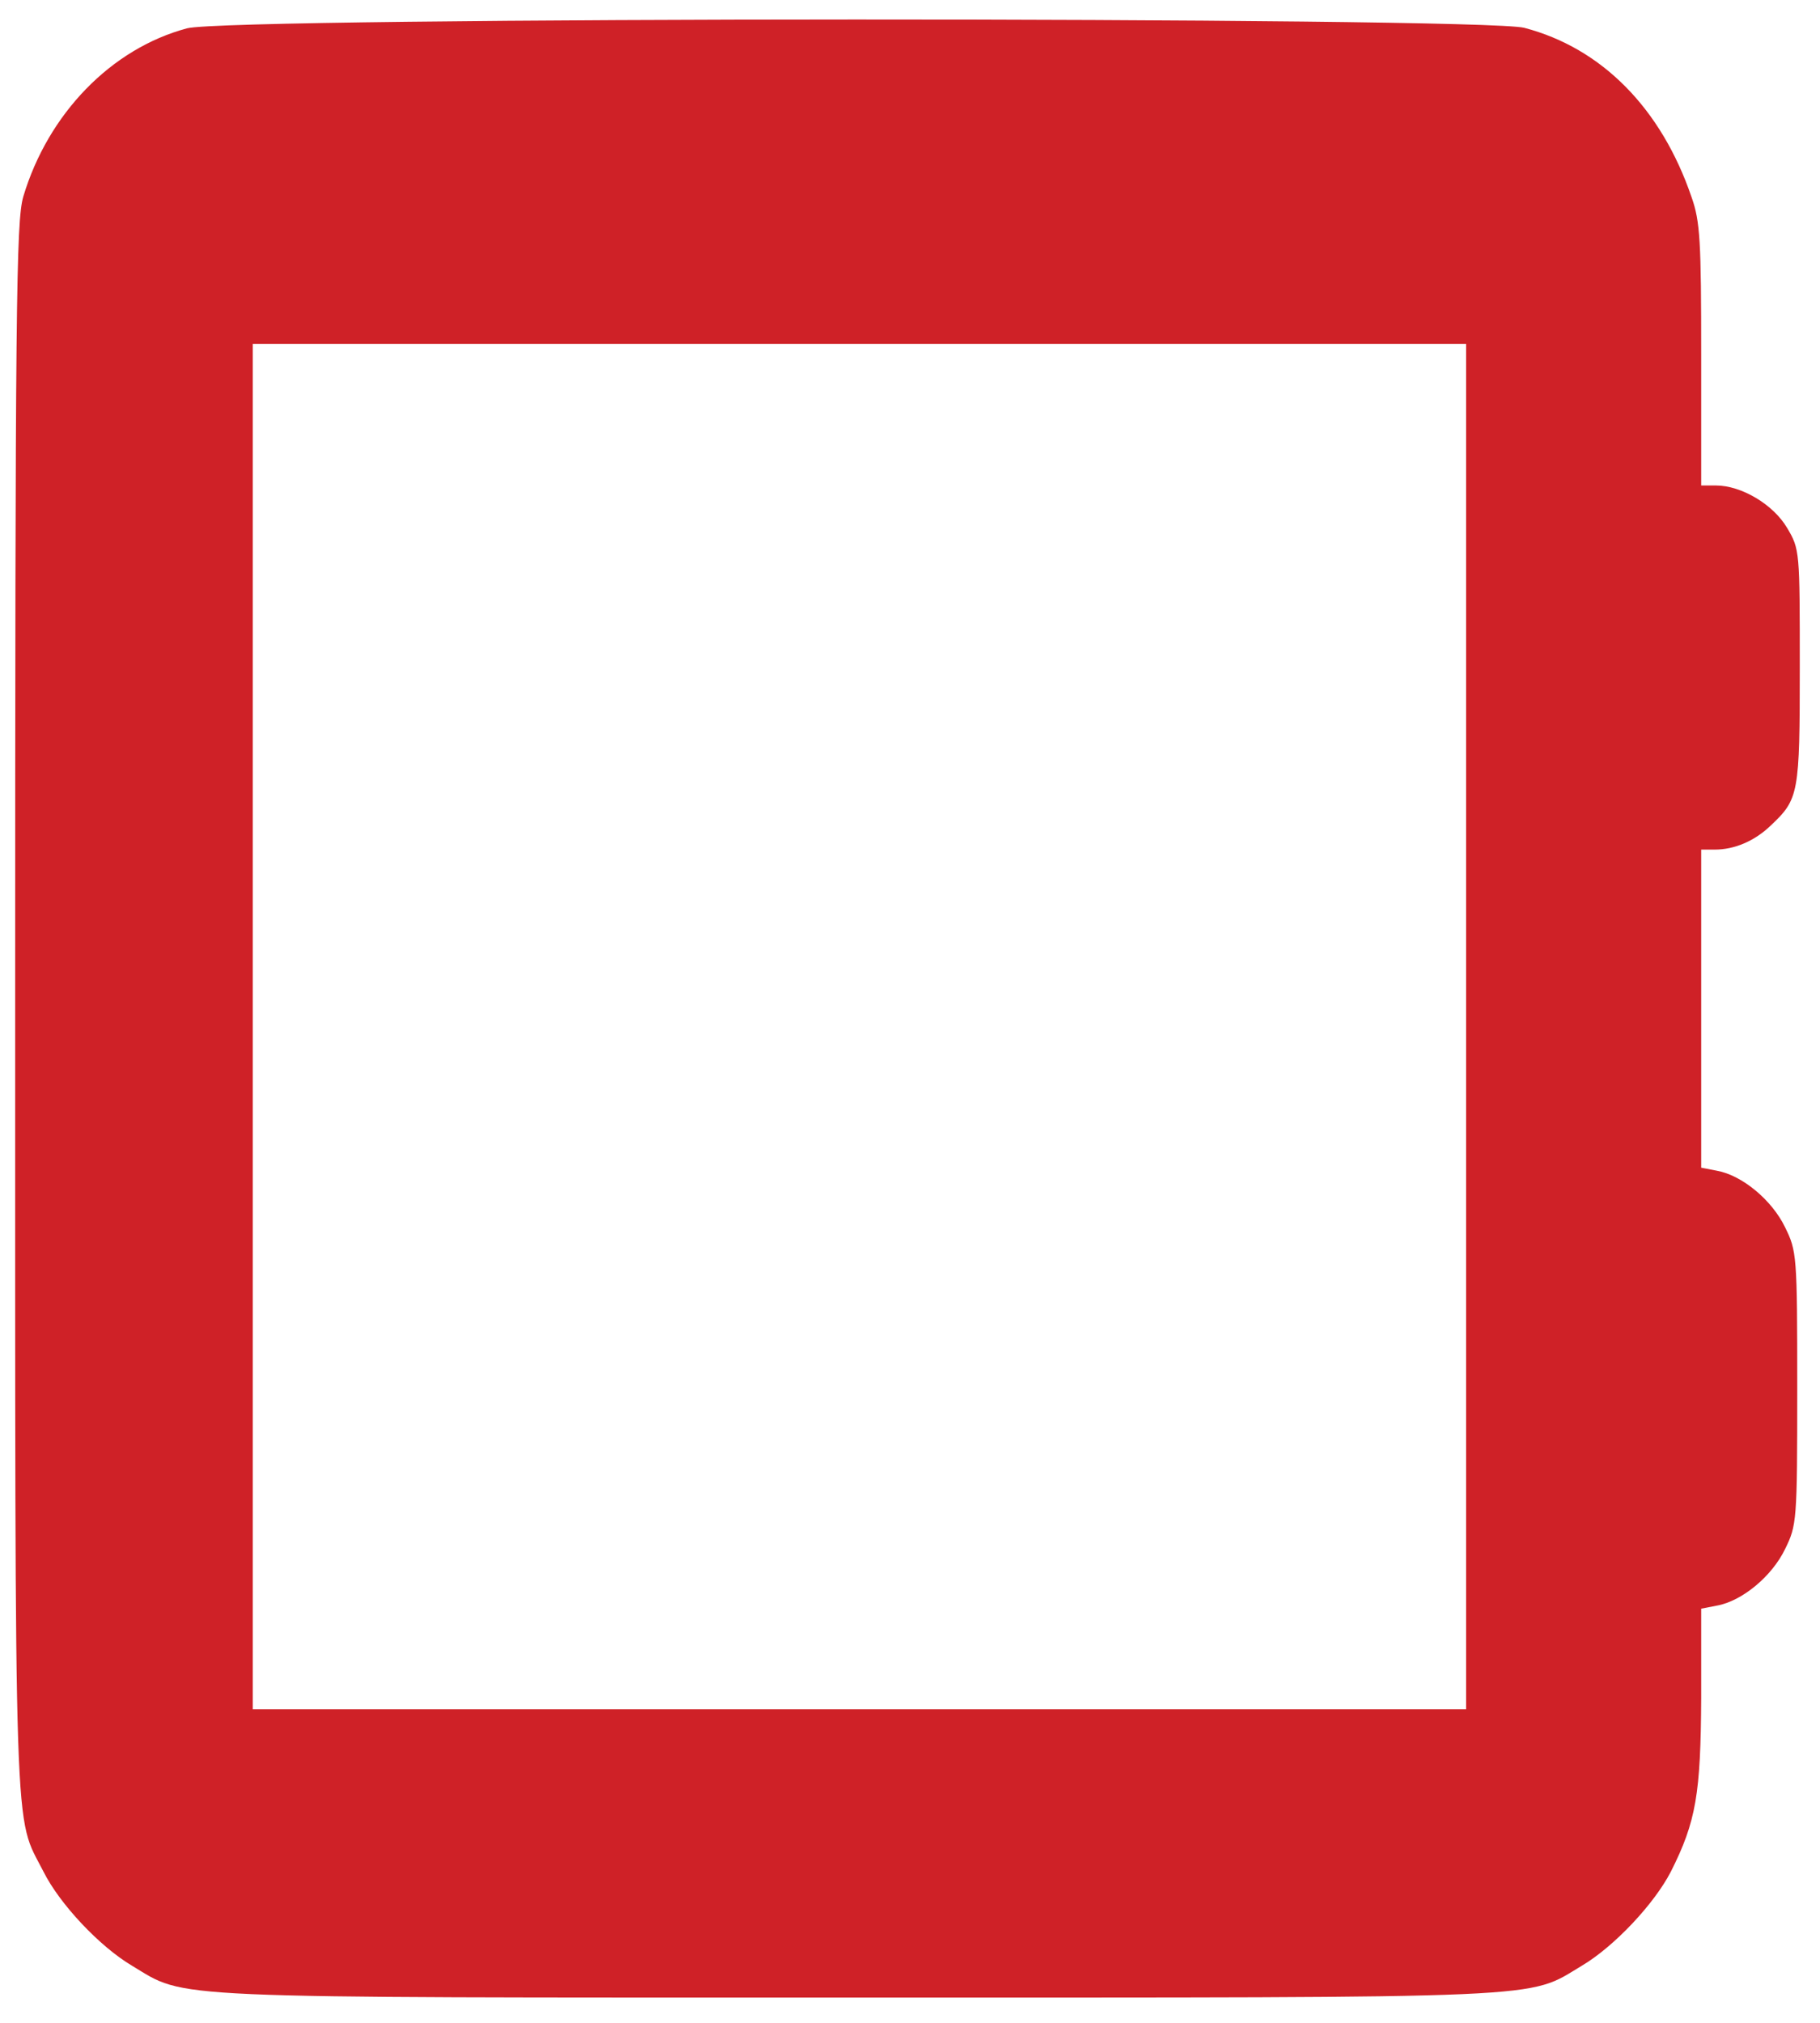 <svg width="18" height="20" viewBox="0 0 18 20" fill="none" xmlns="http://www.w3.org/2000/svg">
<path d="M1.85 0.28C1.1 0.48 0.475 1.125 0.23 1.945C0.16 2.19 0.15 2.985 0.15 9.975C0.15 18.44 0.135 17.925 0.43 18.505C0.59 18.825 0.985 19.245 1.305 19.435C1.855 19.765 1.52 19.75 8.475 19.75C15.43 19.75 15.095 19.765 15.645 19.435C15.965 19.245 16.36 18.825 16.525 18.505C16.775 18.01 16.82 17.735 16.825 16.79V15.905L16.98 15.875C17.23 15.83 17.525 15.585 17.655 15.315C17.77 15.08 17.775 15.045 17.775 13.725C17.775 12.405 17.77 12.37 17.655 12.135C17.525 11.865 17.23 11.62 16.98 11.575L16.825 11.545V9.97V8.4H16.96C17.155 8.4 17.355 8.315 17.515 8.16C17.79 7.9 17.8 7.85 17.8 6.595C17.8 5.45 17.8 5.43 17.675 5.22C17.54 4.99 17.225 4.8 16.97 4.8H16.825V3.51C16.825 2.385 16.815 2.19 16.73 1.95C16.43 1.07 15.84 0.475 15.075 0.275C14.64 0.165 2.275 0.165 1.85 0.28ZM14.5 10.15V16.9H8.5H2.5V10.15V3.4H8.5H14.5V10.15Z" fill="#CF2127"/>
</svg>
